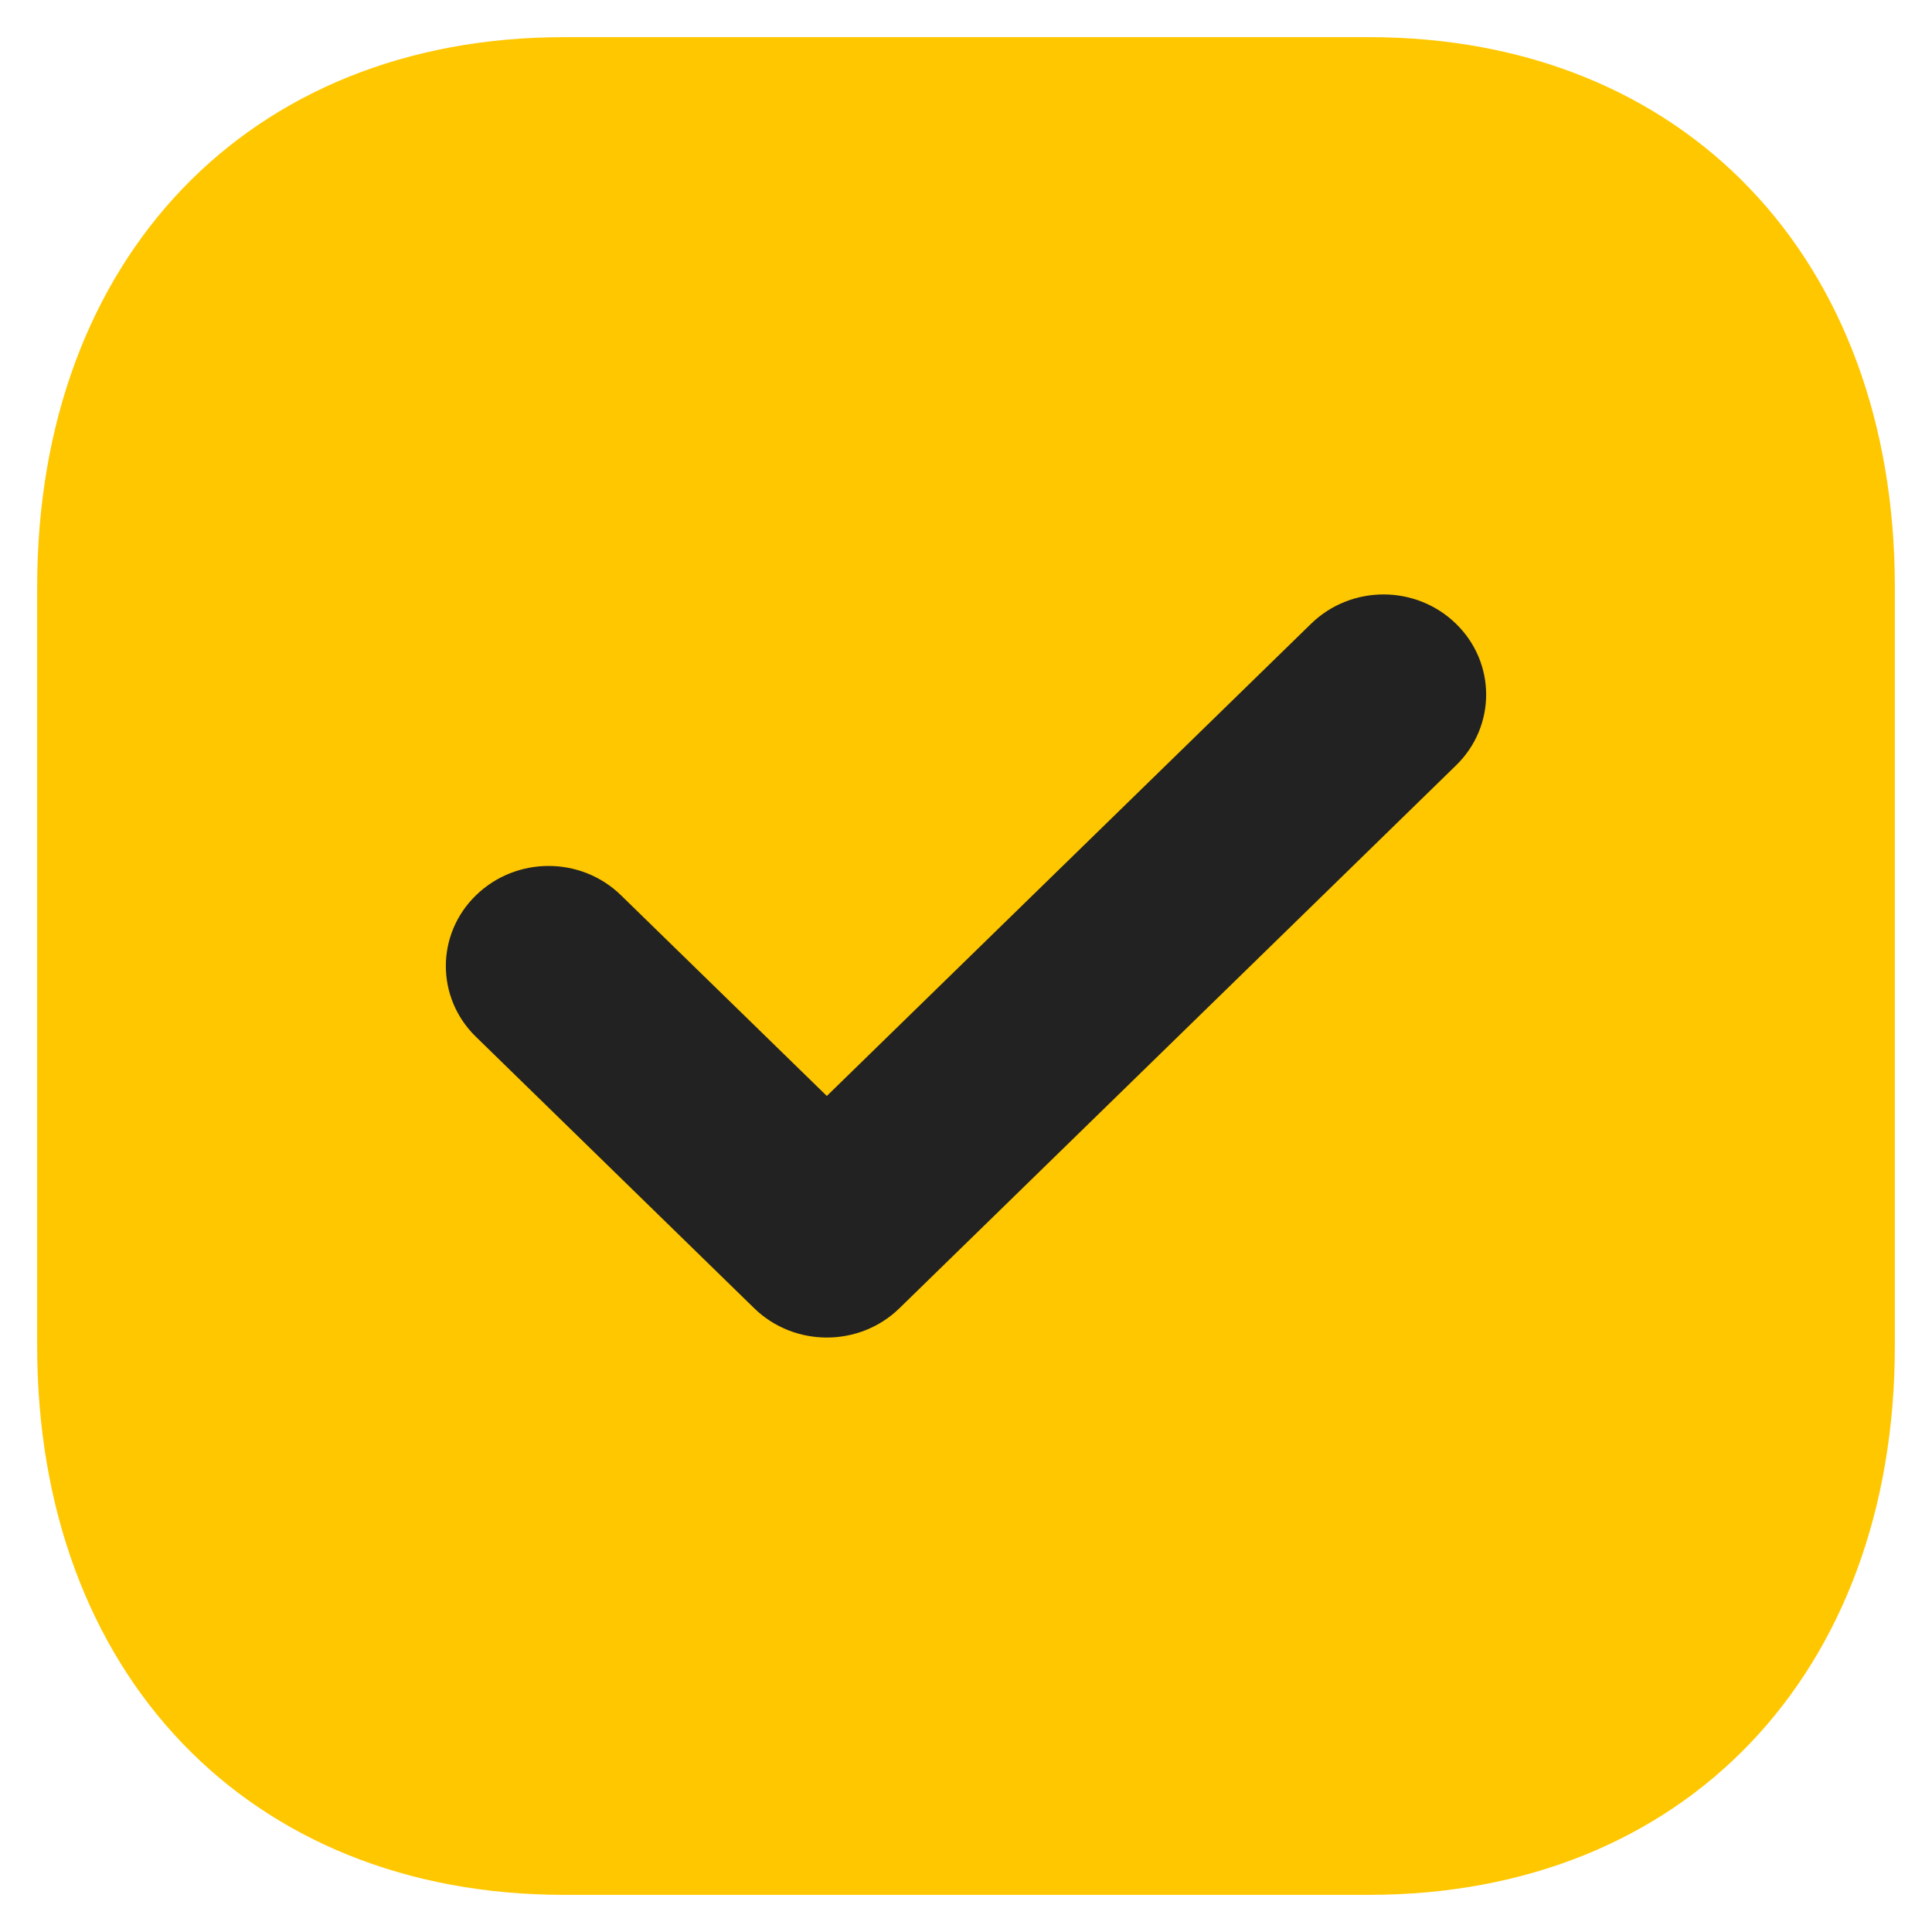 <svg class="{class}" width="26" height="26" viewBox="0 0 26 26" fill="none" xmlns="http://www.w3.org/2000/svg">
<path class="back" d="M18.425 0.5H7.588C3.35 0.5 0.5 3.475 0.5 7.9V18.112C0.5 22.525 3.35 25.5 7.588 25.5H18.425C22.663 25.5 25.5 22.525 25.5 18.112V7.9C25.5 3.475 22.663 0.5 18.425 0.5Z" fill="#FFC700"/>
<path d="M11.127 18C10.774 18 10.42 17.869 10.15 17.606L6.405 13.953C5.865 13.427 5.865 12.574 6.405 12.049C6.945 11.523 7.817 11.521 8.357 12.048L11.127 14.749L17.643 8.395C18.183 7.868 19.055 7.868 19.595 8.395C20.135 8.921 20.135 9.774 19.595 10.3L12.104 17.606C11.834 17.869 11.481 18 11.127 18Z" fill="#222222"/>
</svg>
